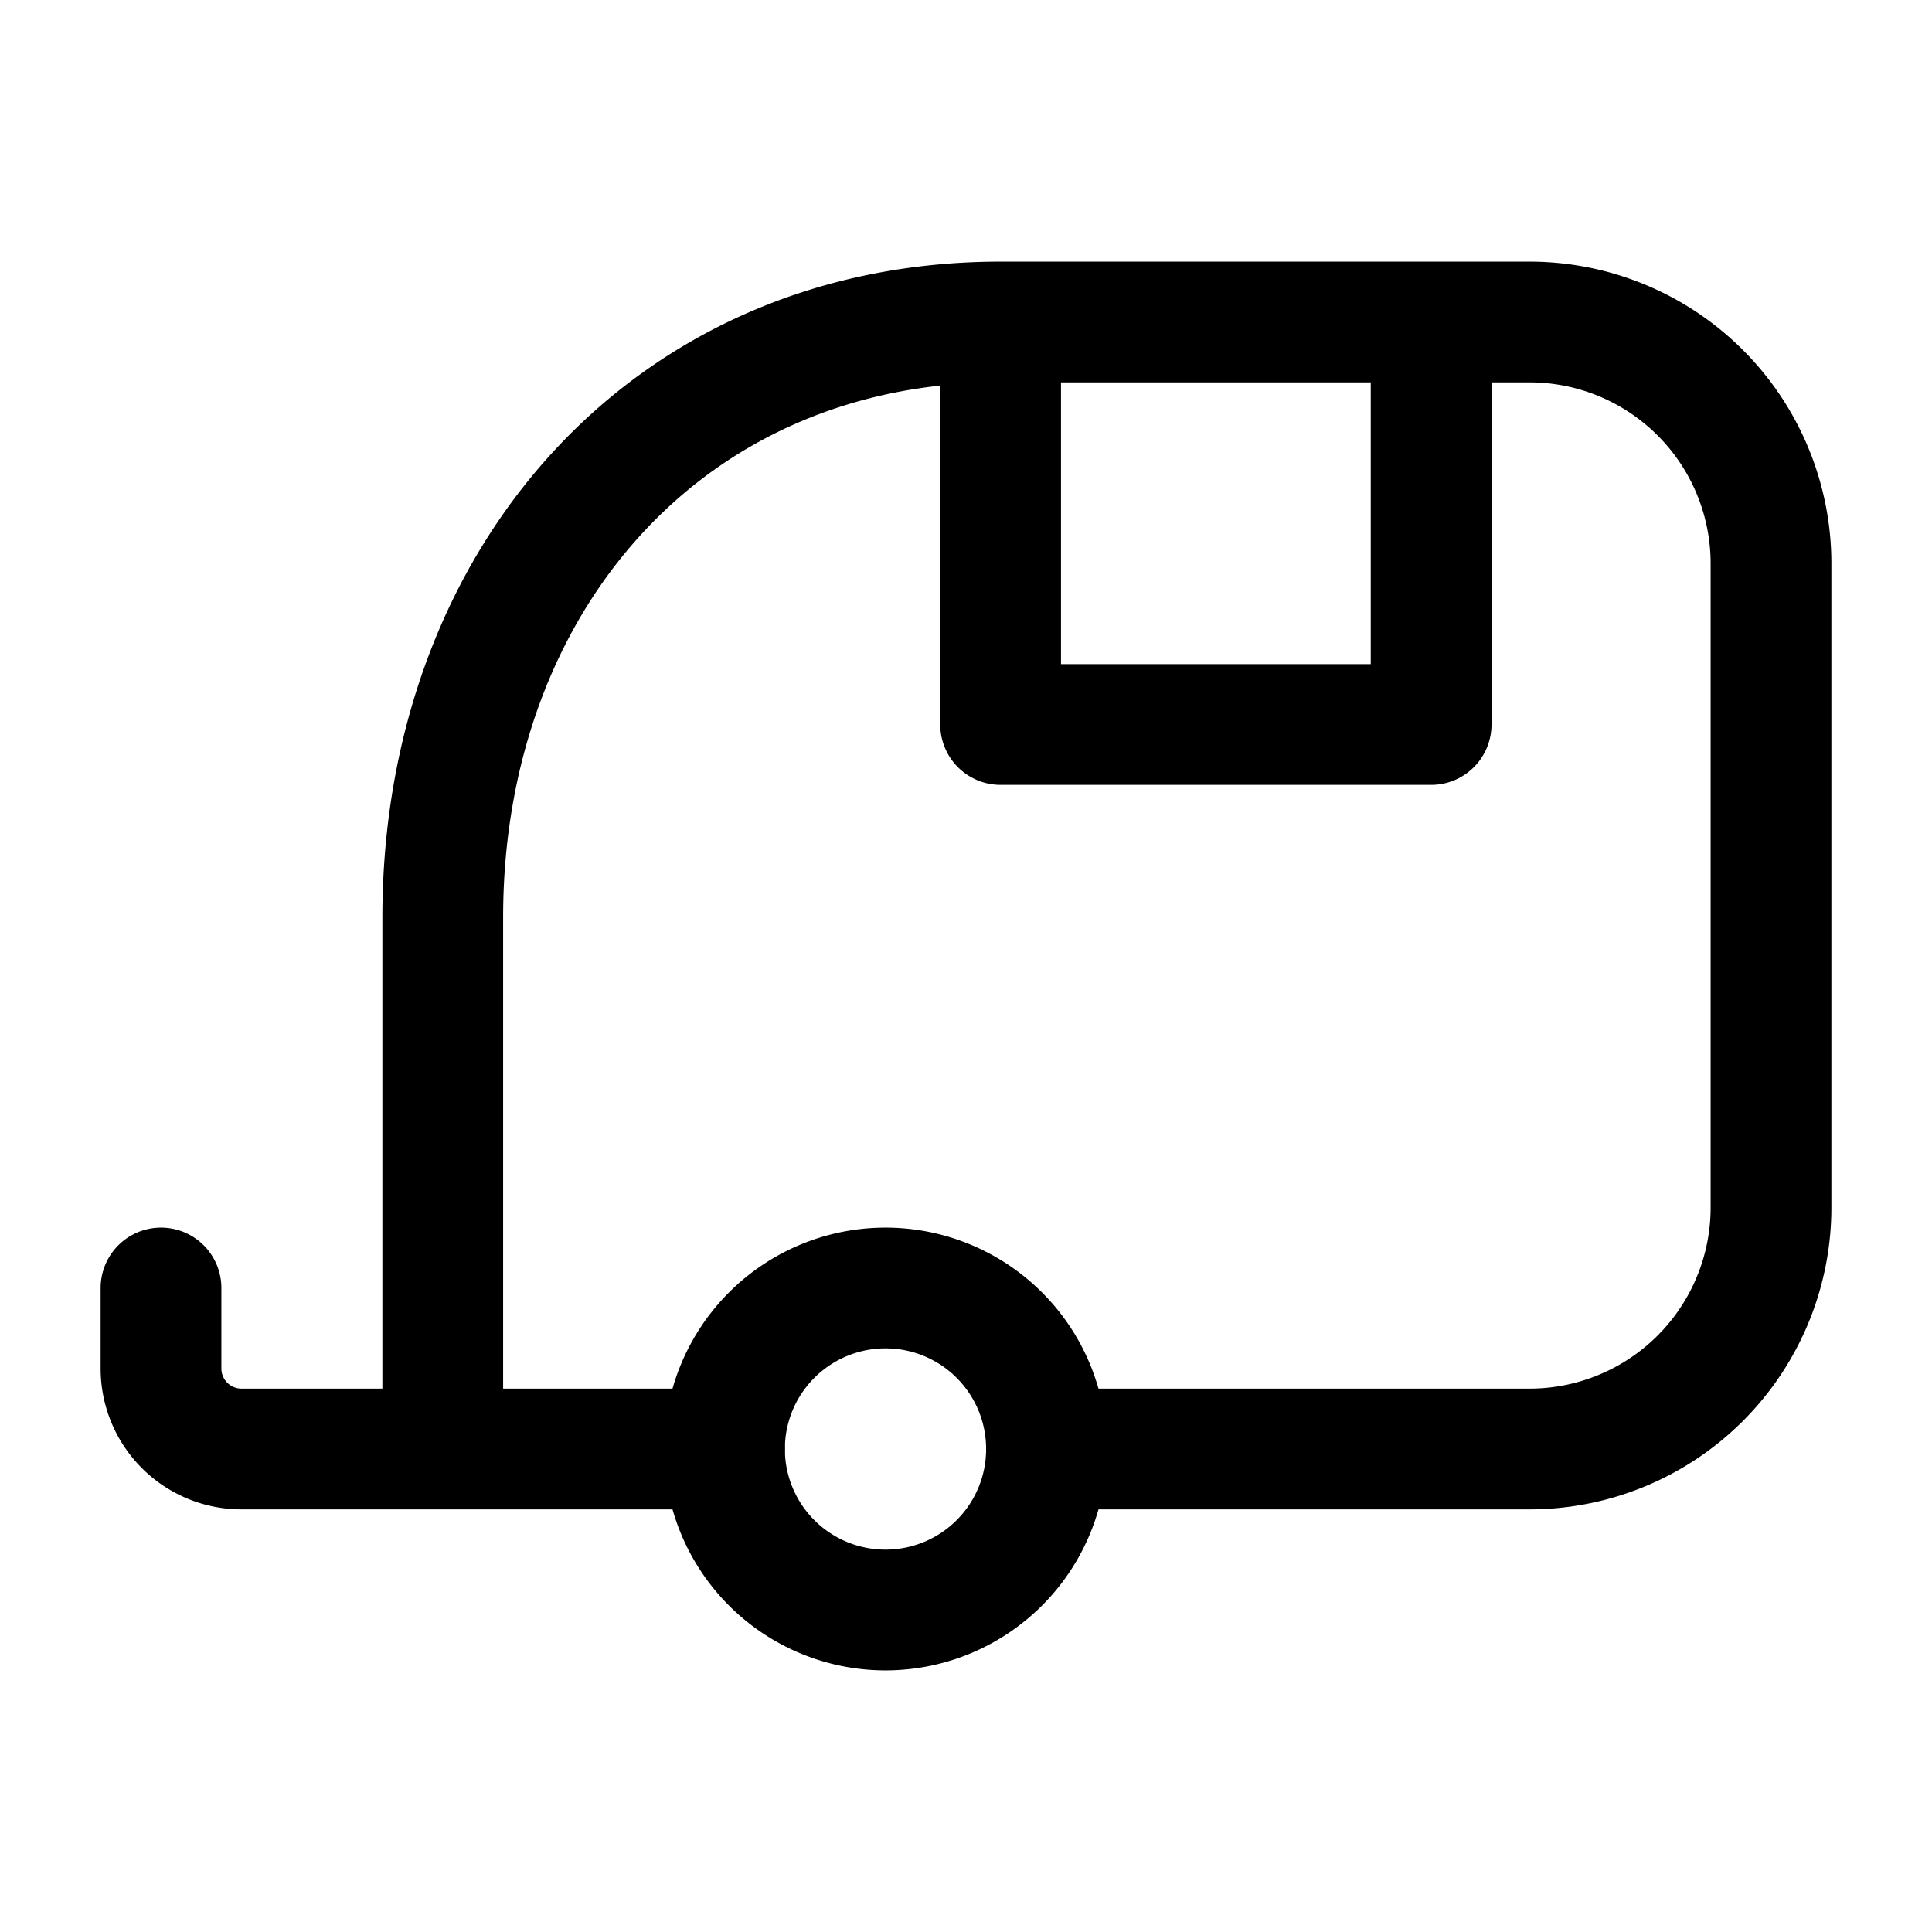 <svg width="24" height="24" fill="none" viewBox="0 0 24 24" stroke-width="1.5" stroke="currentColor" stroke-linecap="round" stroke-linejoin="round" xmlns="http://www.w3.org/2000/svg"><path d="M5.5 18v-6.604C5.5 7.218 8.292 4 12.43 4M5.5 18H9m-3.5 0H3a1 1 0 0 1-1-1v-1M12.43 4h5.348M12.43 4v5h5.348V4m0 0H19a3 3 0 0 1 3 3v8a3 3 0 0 1-3 3h-6"/><path d="M11 20a2 2 0 1 0 0-4 2 2 0 0 0 0 4"/></svg>